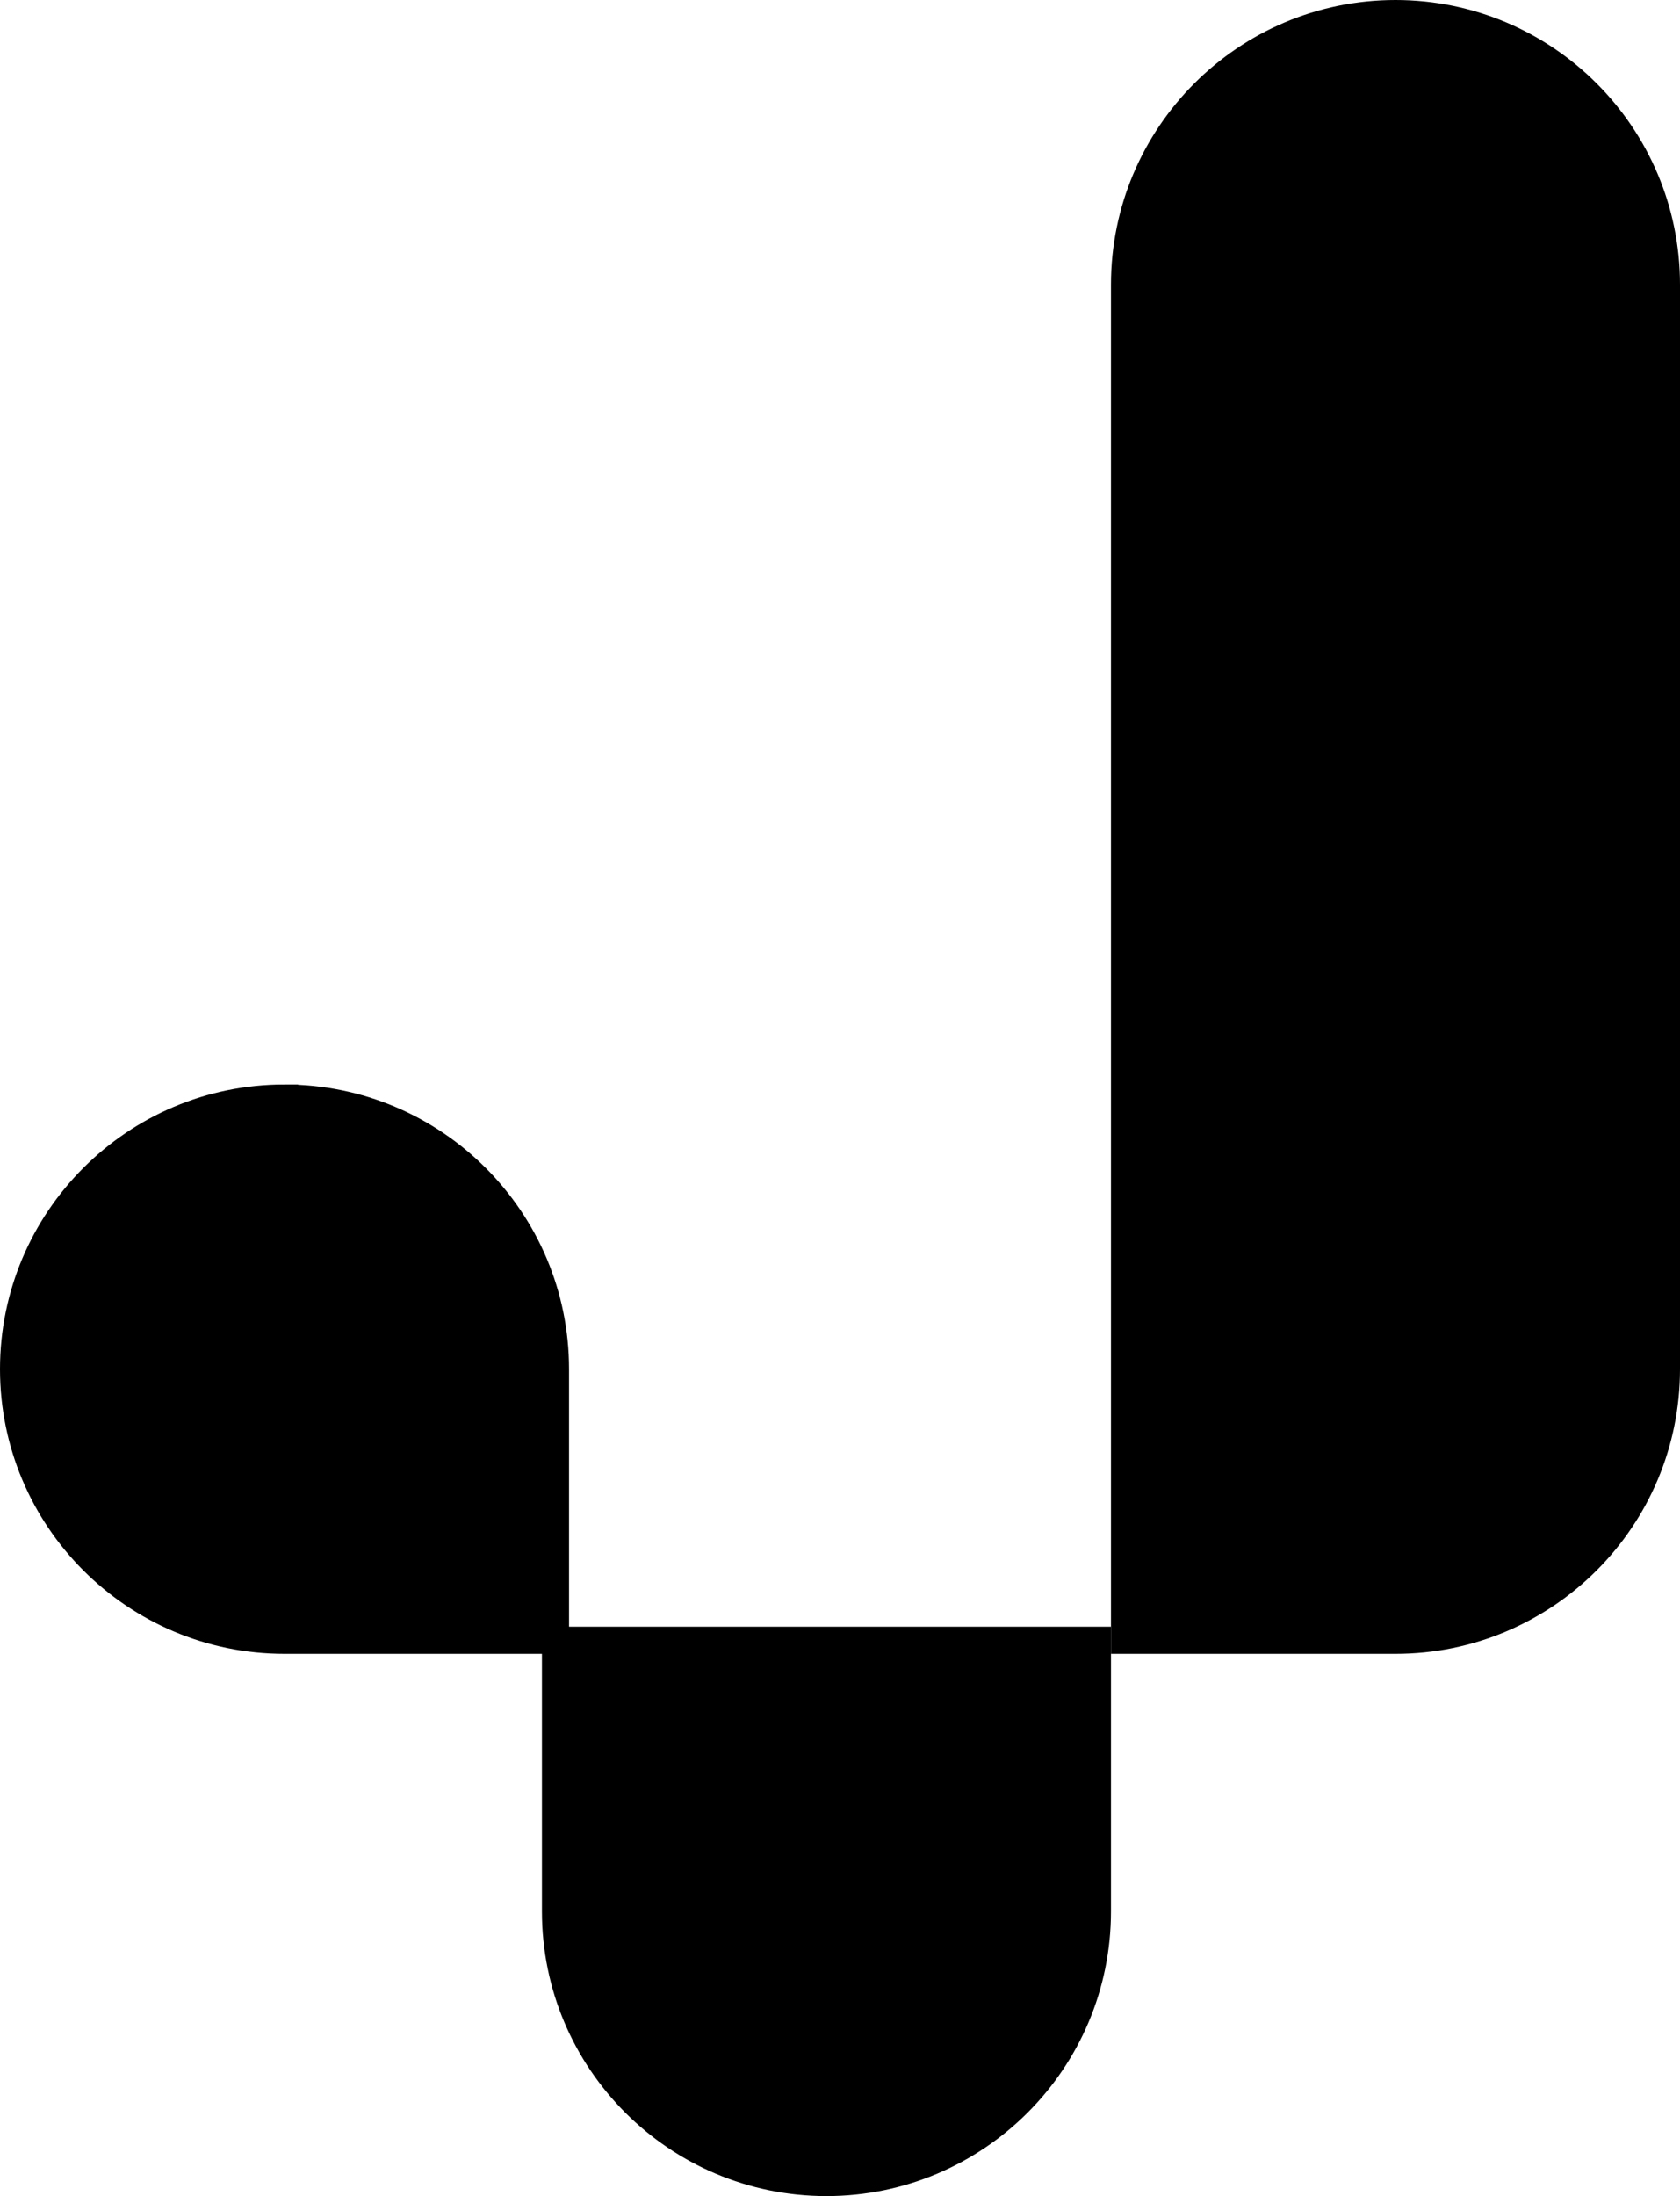 <?xml version="1.0" encoding="UTF-8"?><svg id="Layer_2" xmlns="http://www.w3.org/2000/svg" viewBox="0 0 62 81"><defs><style>.cls-1{stroke:#000;stroke-miterlimit:10;}</style></defs><g id="Layer_1-2"><path class="cls-1" d="M20.5,60.5h20v10c0,5.52-4.48,10-10,10h0c-5.52,0-10-4.48-10-10v-10h0Z"/><path class="cls-1" d="M51.5,.5h0c5.52,0,10,4.48,10,10V50.5c0,5.52-4.48,10-10,10h-10V10.5c0-5.52,4.48-10,10-10Z"/><path class="cls-1" d="M10.5,40.5h0c5.52,0,10,4.48,10,10v10H10.5c-5.52,0-10-4.48-10-10H.5c0-5.52,4.48-10,10-10Z"/></g></svg>